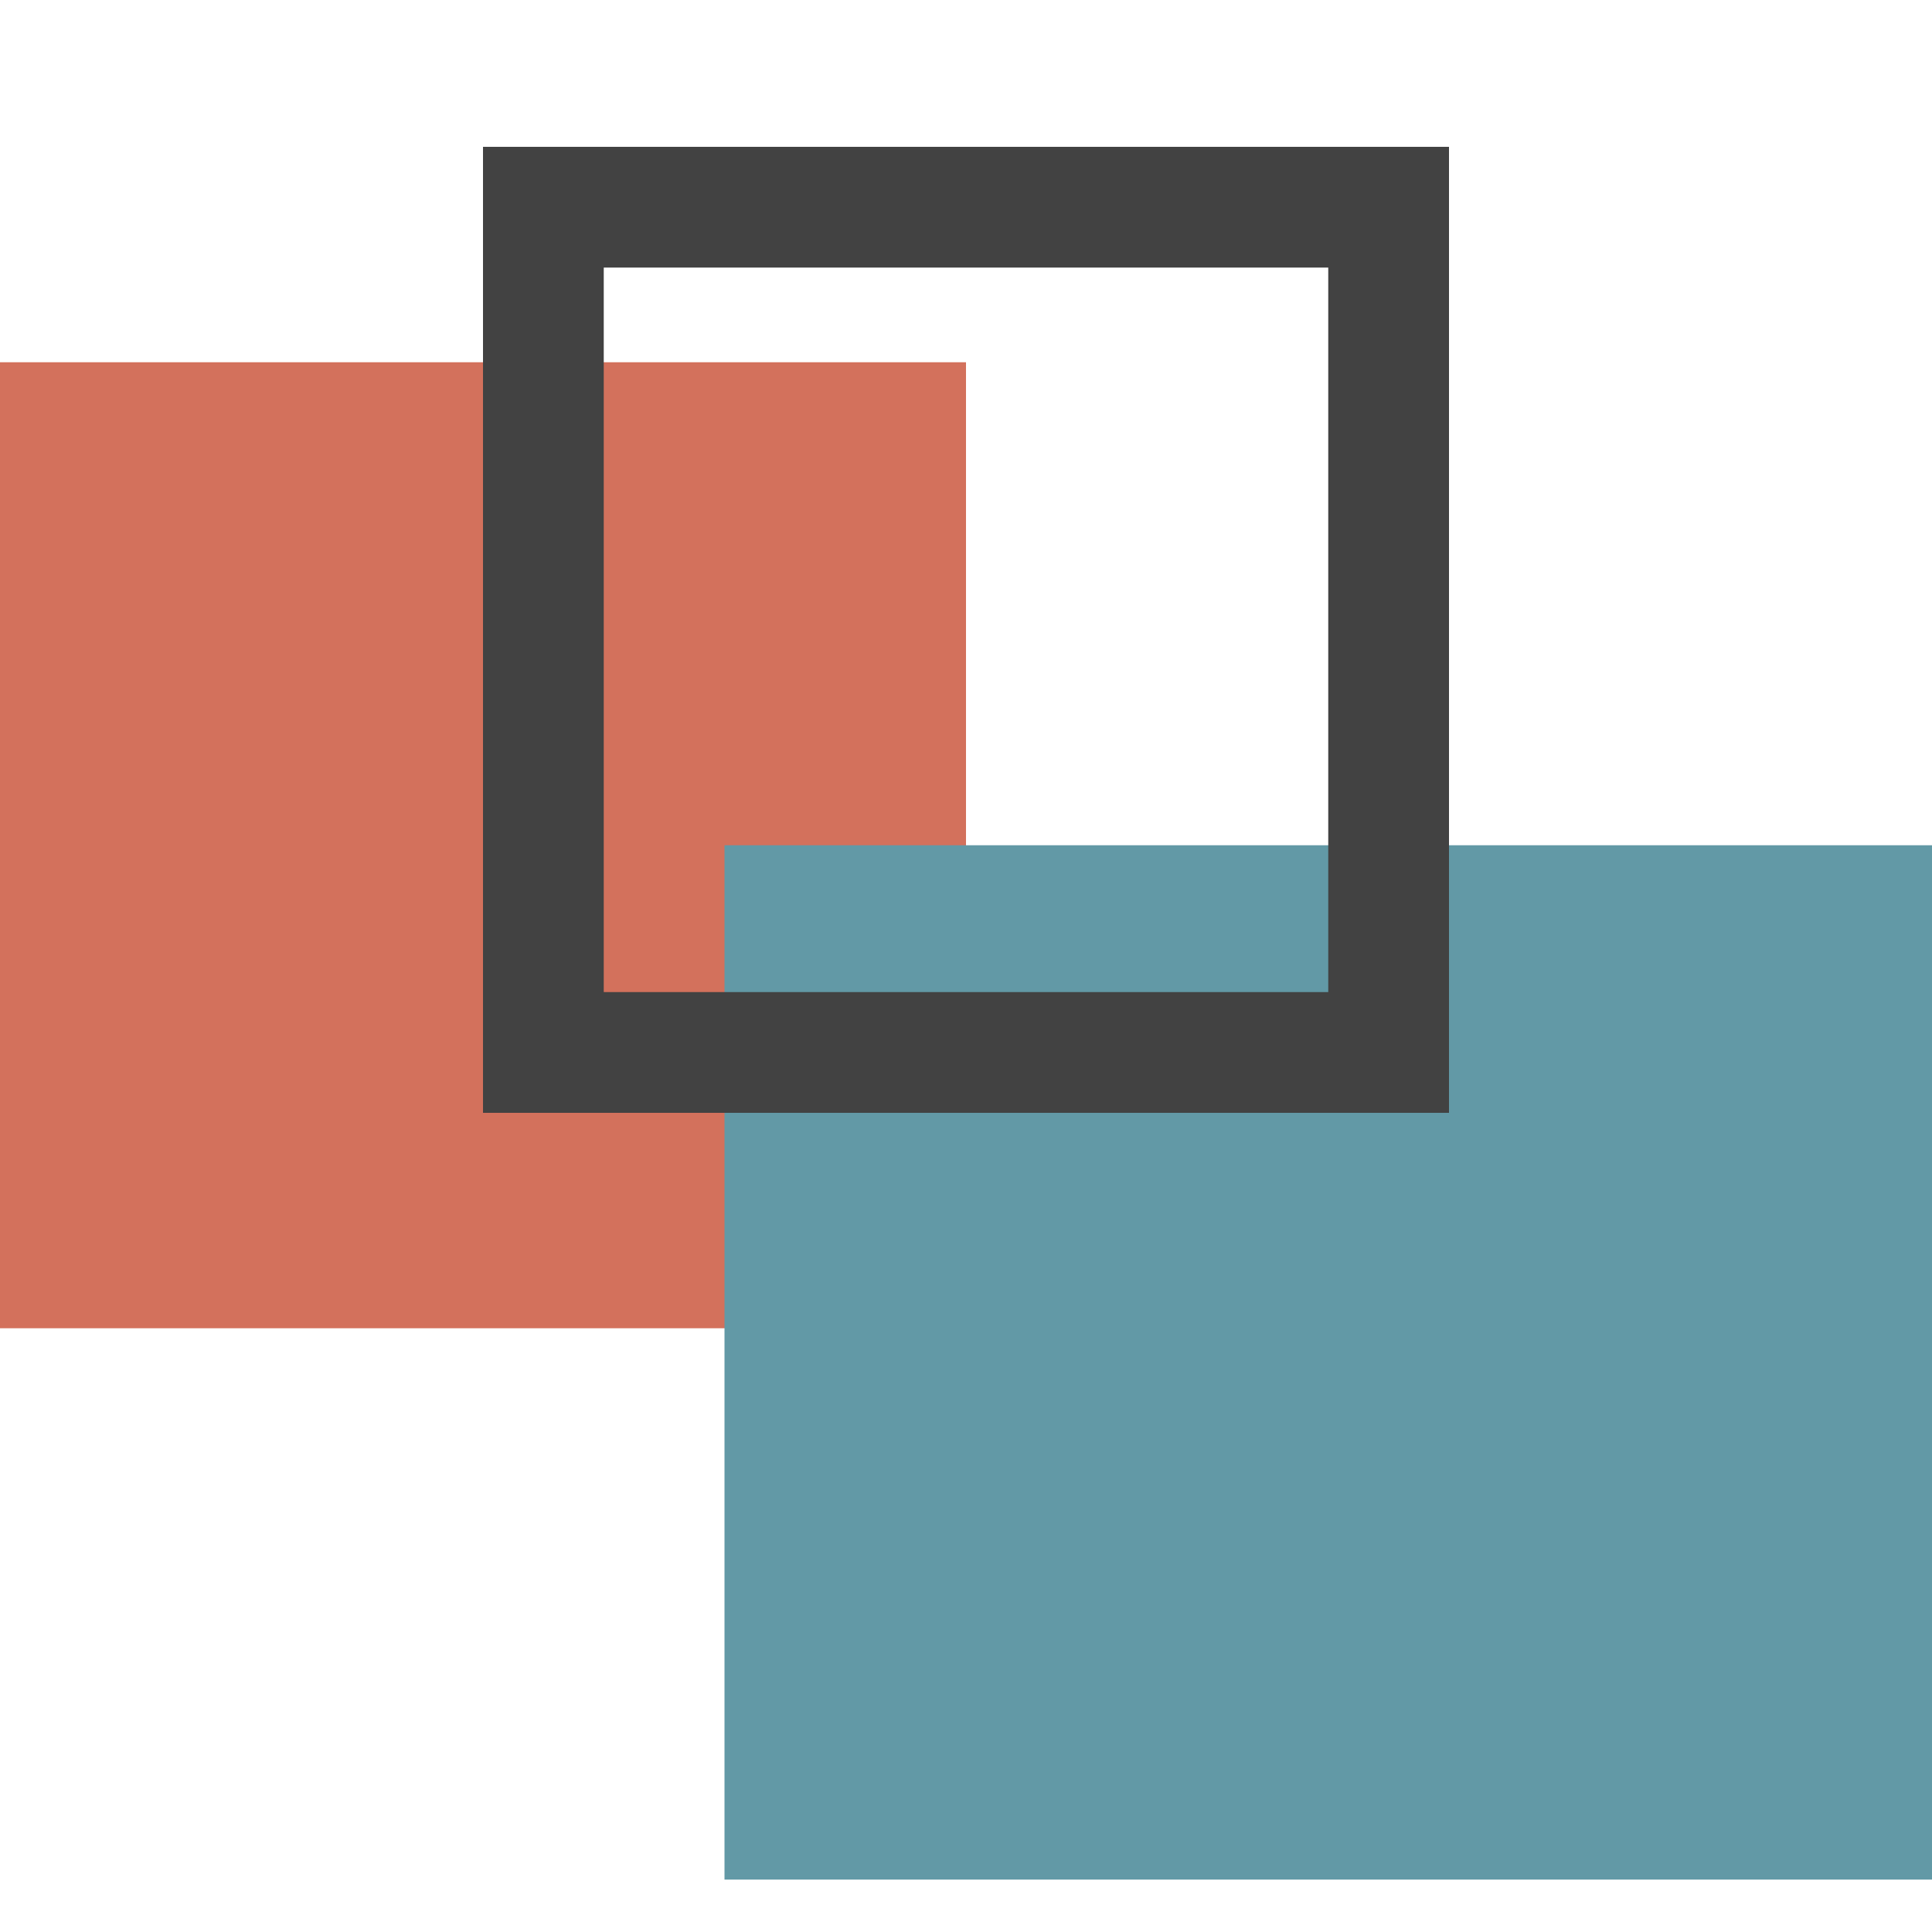 <svg xmlns="http://www.w3.org/2000/svg" width="16" height="16" fill="none"><path fill="#d3715c" d="M0 3h8v8H0z" class="red"/><path fill="#6299a6" d="M6 7h10v8.566H6z" class="blue" style="stroke-width:1.035"/><path stroke="#424242" d="M4.5 1.716h7v7h-7z" class="frame"/></svg>